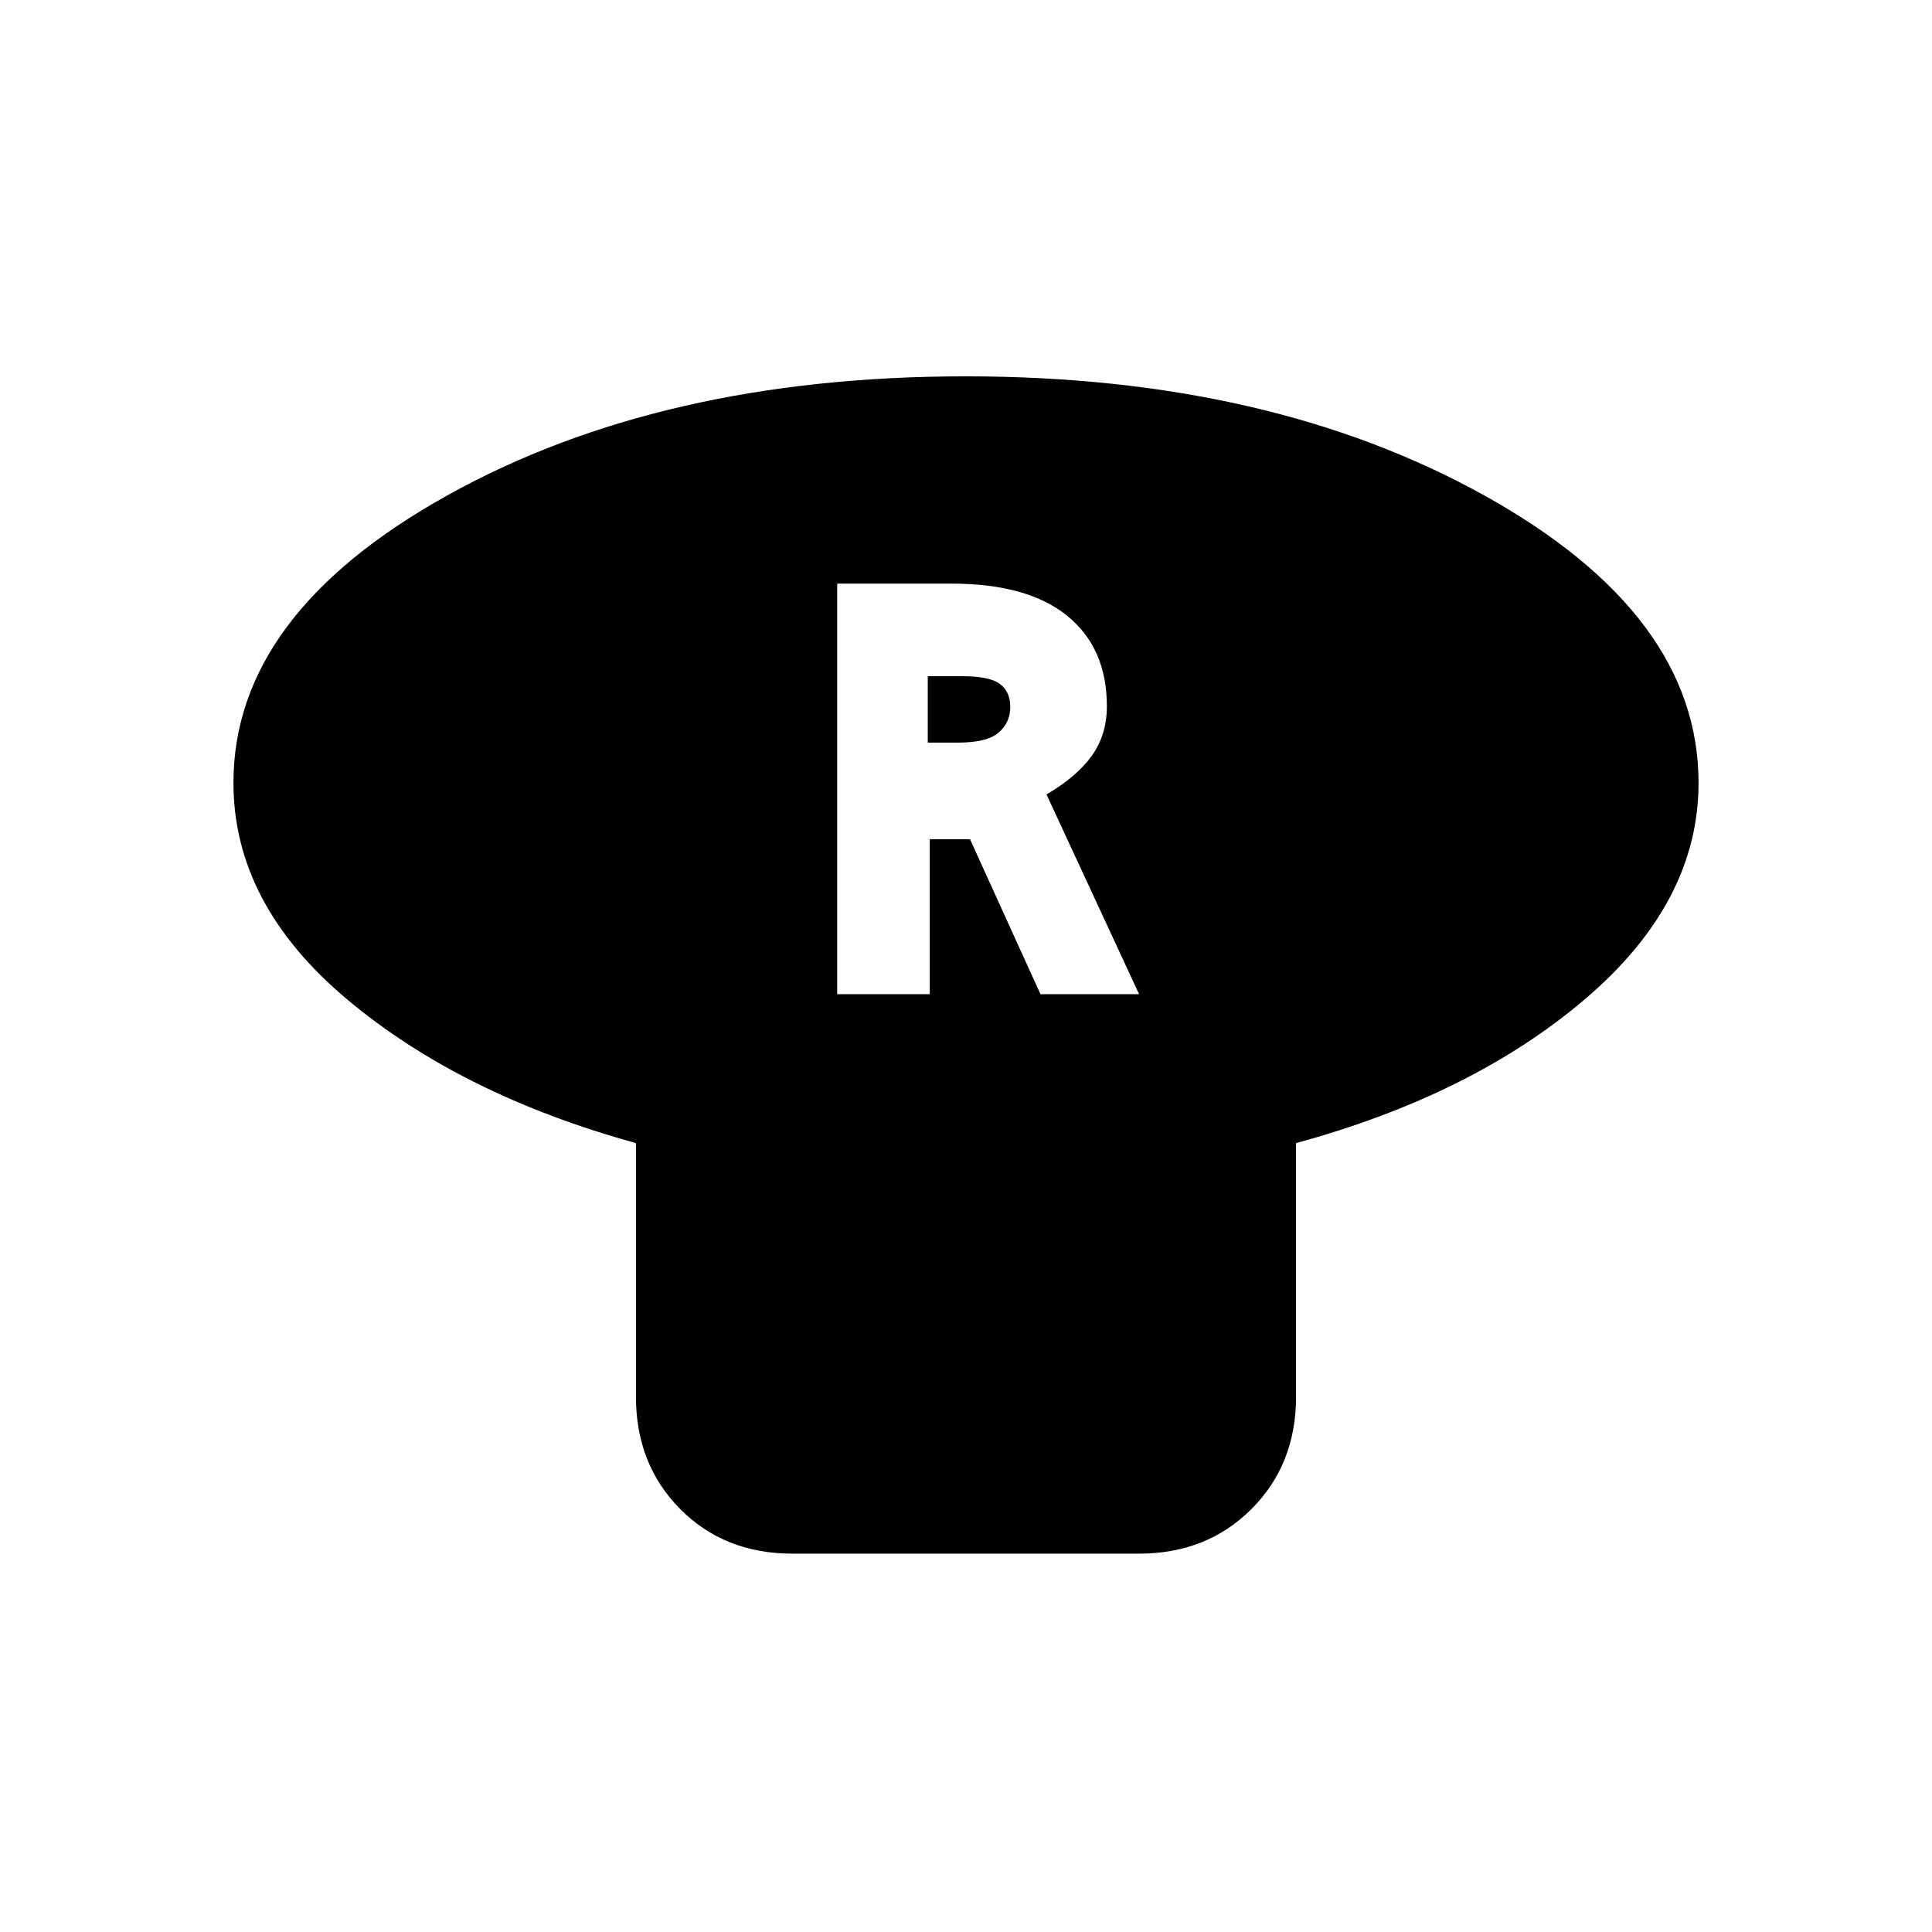 <svg xmlns="http://www.w3.org/2000/svg" height="20" viewBox="0 -960 960 960" width="20"><path d="M644-392v126q0 33.7-22.17 55.85T565.93-188h-172.2Q360-188 338-210.15T316-266v-126q-87-24-143.5-71.4Q116-510.8 116-571q0-83.69 106.27-142.84Q328.55-773 479.77-773 631-773 737.5-713.84 844-654.69 844-571q0 59.2-56 107.1Q732-416 644-392Zm-228-74h46v-77h20l35 77h49l-46-99.25q15-8.75 22.5-19.21 7.5-10.47 7.5-24.65Q550-638 530.29-654t-57.45-16H416v204Zm45-125v-33h17q13.67 0 18.83 3.82 5.17 3.83 5.17 11.51 0 7.67-5.77 12.67T476-591h-15Z"/></svg>
